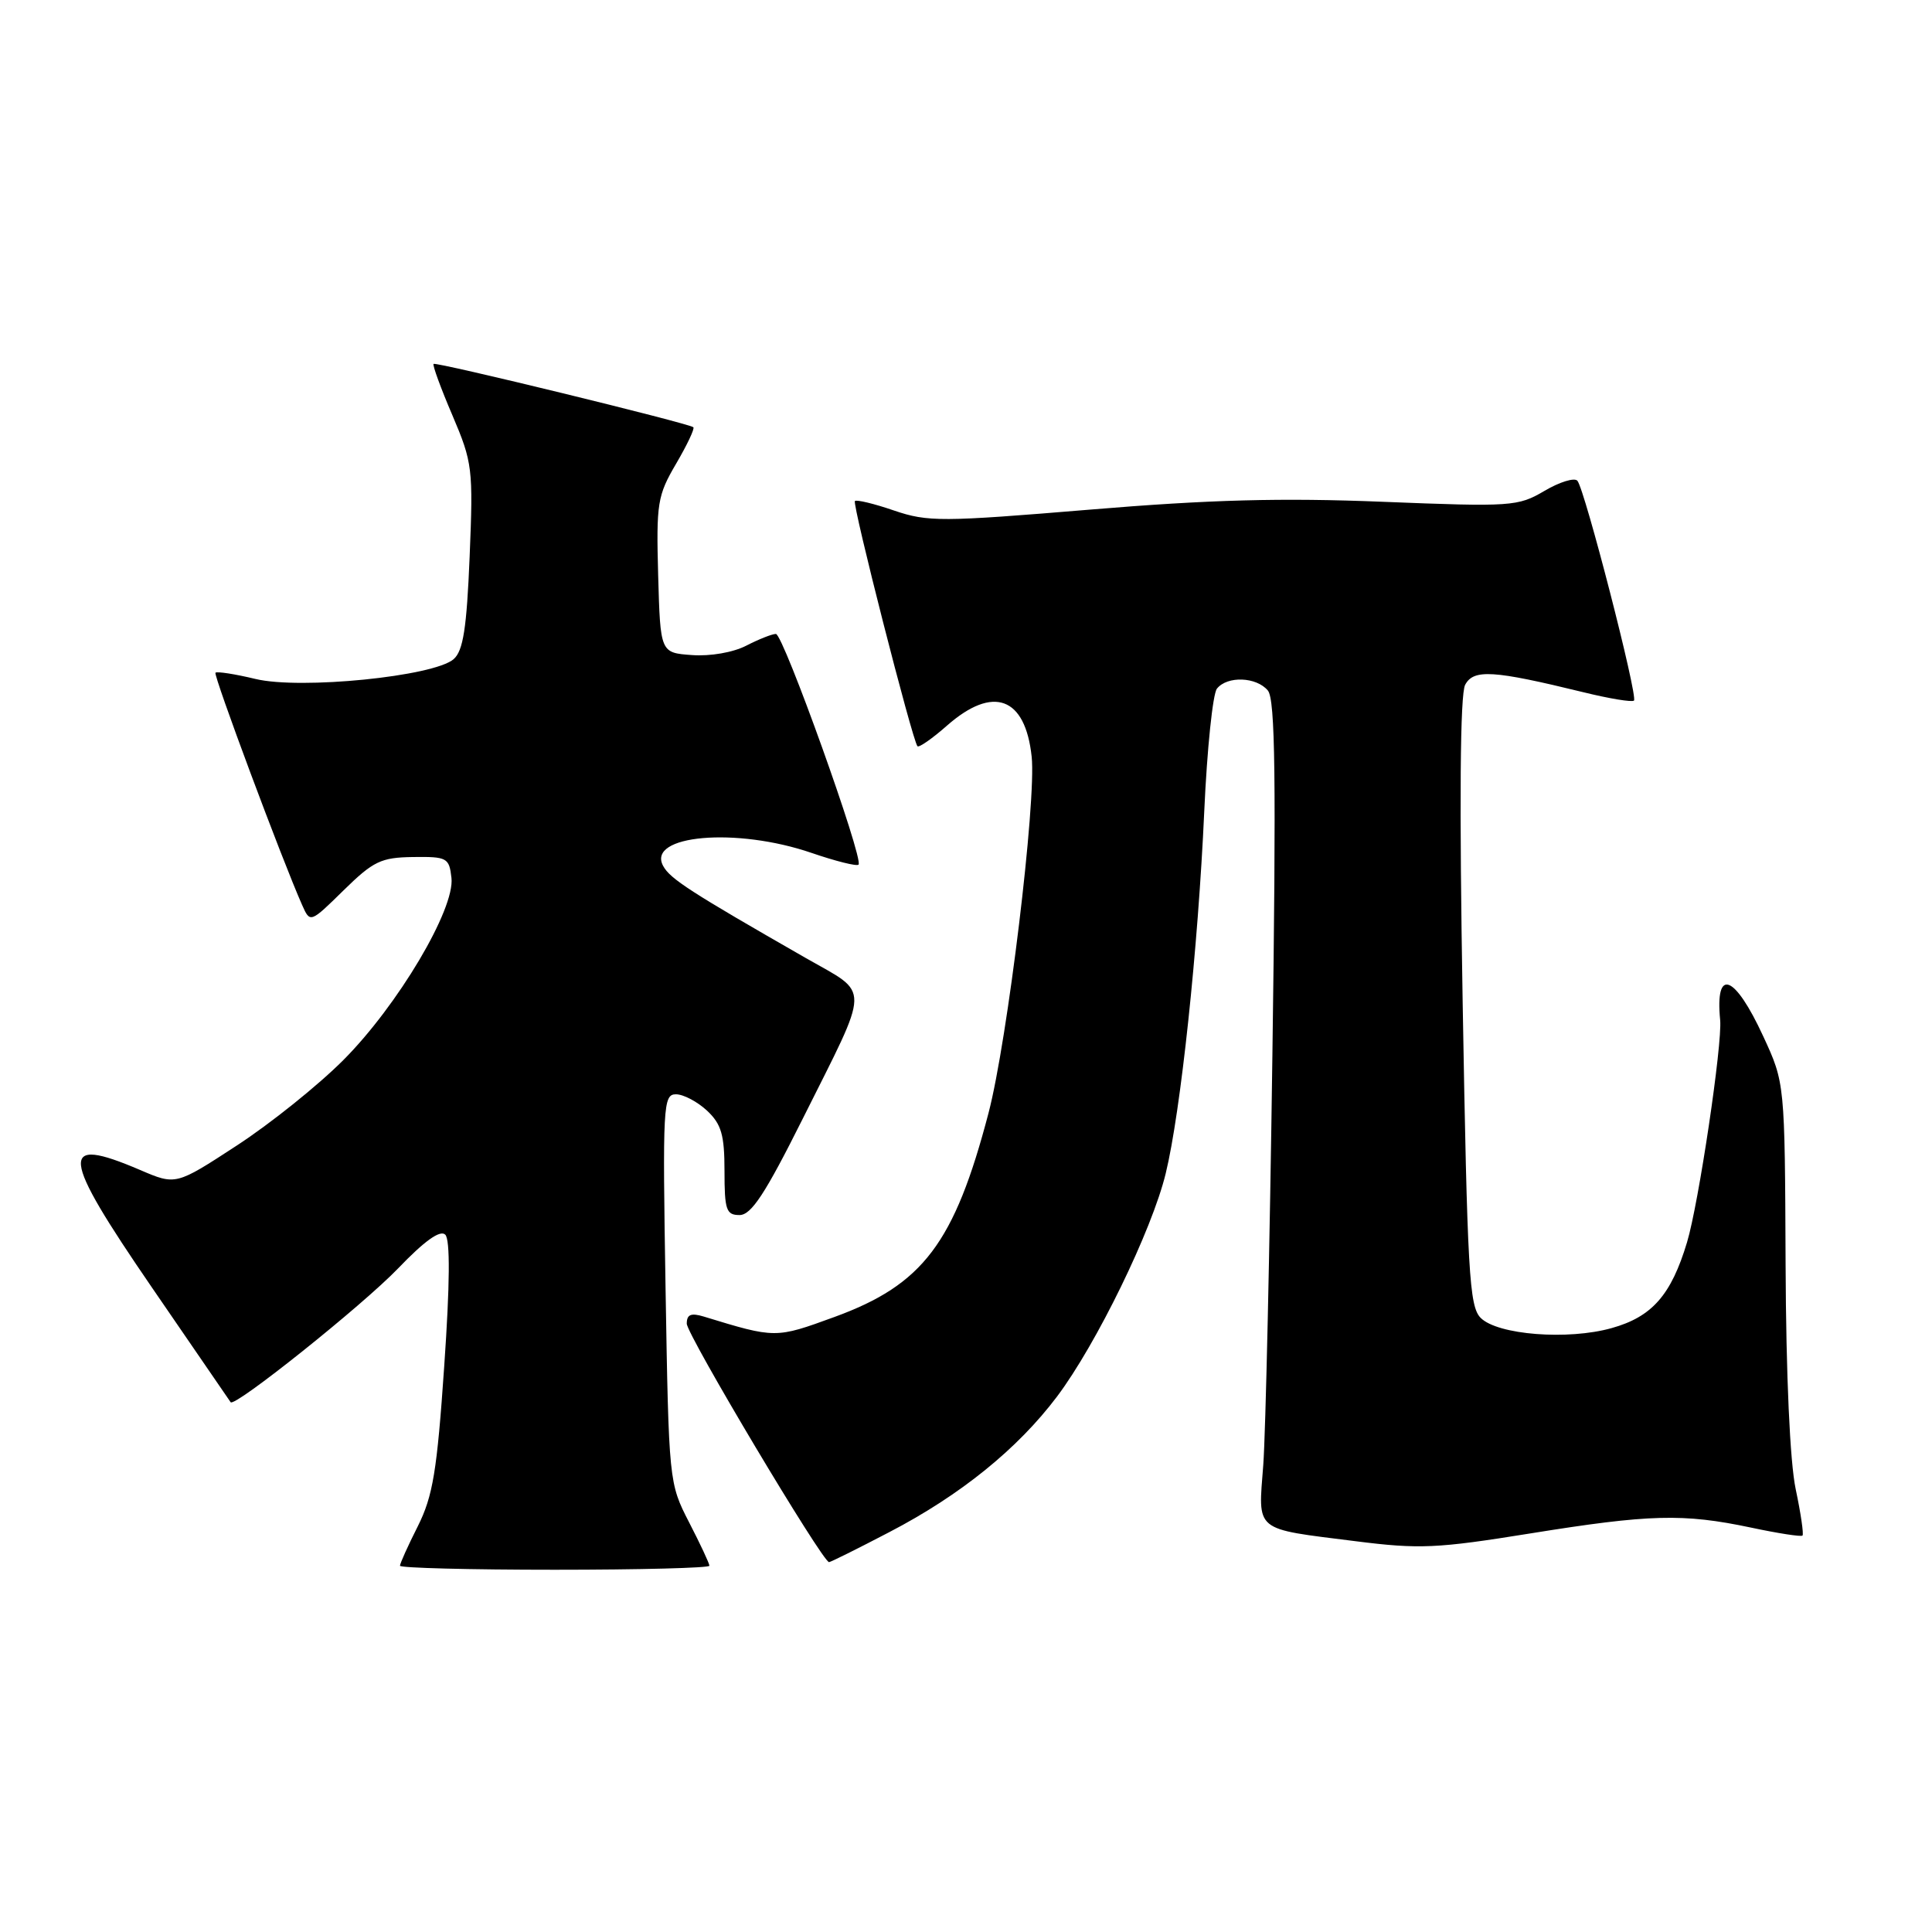 <?xml version="1.0" encoding="UTF-8" standalone="no"?>
<!DOCTYPE svg PUBLIC "-//W3C//DTD SVG 1.1//EN" "http://www.w3.org/Graphics/SVG/1.1/DTD/svg11.dtd" >
<svg xmlns="http://www.w3.org/2000/svg" xmlns:xlink="http://www.w3.org/1999/xlink" version="1.1" viewBox="0 0 256 256">
 <g >
 <path fill="currentColor"
d=" M 94.00 207.47 C 94.00 207.17 92.79 204.59 91.31 201.72 C 88.64 196.53 88.62 196.35 88.19 170.75 C 87.79 146.44 87.86 145.00 89.57 145.00 C 90.56 145.00 92.41 145.98 93.69 147.17 C 95.59 148.96 96.00 150.38 96.00 155.17 C 96.00 160.33 96.23 161.00 97.99 161.00 C 99.55 161.00 101.39 158.19 106.36 148.25 C 115.42 130.12 115.39 131.88 106.80 126.96 C 91.47 118.18 88.79 116.45 87.87 114.74 C 85.65 110.63 97.58 109.59 107.55 113.02 C 110.73 114.11 113.52 114.81 113.76 114.57 C 114.48 113.85 103.79 84.00 102.81 84.00 C 102.31 84.00 100.55 84.70 98.89 85.55 C 97.16 86.45 94.11 86.98 91.69 86.80 C 87.50 86.50 87.50 86.50 87.21 76.24 C 86.95 66.67 87.11 65.67 89.59 61.44 C 91.05 58.95 92.08 56.77 91.87 56.61 C 91.22 56.07 57.75 47.91 57.45 48.22 C 57.29 48.38 58.41 51.45 59.95 55.04 C 62.61 61.29 62.71 62.09 62.23 73.75 C 61.84 83.27 61.37 86.24 60.11 87.34 C 57.49 89.63 39.84 91.40 33.87 89.97 C 31.13 89.31 28.74 88.94 28.55 89.14 C 28.25 89.46 37.40 114.00 40.03 119.91 C 41.10 122.32 41.10 122.32 45.53 117.97 C 49.47 114.11 50.48 113.62 54.73 113.56 C 59.24 113.50 59.52 113.66 59.82 116.32 C 60.30 120.45 52.71 133.23 45.49 140.47 C 42.18 143.79 35.84 148.88 31.39 151.78 C 23.30 157.06 23.30 157.06 18.57 155.03 C 7.73 150.39 7.99 152.90 20.13 170.60 C 25.76 178.79 30.45 185.63 30.56 185.80 C 31.06 186.54 48.05 172.96 52.75 168.07 C 56.24 164.43 58.33 162.93 59.00 163.60 C 59.66 164.26 59.62 170.10 58.86 181.05 C 57.91 194.93 57.36 198.24 55.37 202.22 C 54.06 204.81 53.00 207.17 53.00 207.47 C 53.00 207.76 62.22 208.00 73.50 208.00 C 84.78 208.00 94.00 207.76 94.00 207.47 Z  M 117.85 203.01 C 127.29 198.10 134.85 191.97 140.07 185.04 C 145.29 178.09 152.63 163.03 154.46 155.50 C 156.45 147.35 158.75 125.67 159.57 107.50 C 159.94 99.25 160.70 91.94 161.25 91.25 C 162.62 89.53 166.49 89.68 168.00 91.50 C 168.98 92.68 169.11 103.13 168.60 139.75 C 168.25 165.46 167.70 189.92 167.39 194.11 C 166.71 203.08 166.02 202.50 179.64 204.22 C 188.08 205.29 190.41 205.18 202.76 203.19 C 218.60 200.64 223.03 200.52 232.00 202.41 C 235.57 203.17 238.65 203.65 238.84 203.47 C 239.02 203.30 238.62 200.54 237.94 197.33 C 237.18 193.73 236.66 182.34 236.60 167.50 C 236.50 143.50 236.50 143.50 233.64 137.32 C 229.85 129.10 227.24 128.12 227.93 135.16 C 228.24 138.30 225.08 159.51 223.54 164.61 C 221.44 171.60 218.90 174.49 213.55 175.98 C 207.76 177.61 198.45 176.88 196.20 174.63 C 194.68 173.11 194.43 168.66 193.81 132.79 C 193.36 106.24 193.47 92.00 194.14 90.74 C 195.27 88.64 197.84 88.80 209.79 91.72 C 213.24 92.57 216.27 93.07 216.51 92.83 C 217.06 92.28 209.98 64.79 209.01 63.70 C 208.62 63.26 206.65 63.86 204.64 65.05 C 201.14 67.11 200.29 67.17 183.25 66.49 C 169.82 65.95 160.36 66.20 144.39 67.53 C 124.76 69.16 122.95 69.17 118.47 67.65 C 115.83 66.74 113.49 66.18 113.28 66.39 C 112.89 66.77 120.91 98.18 121.57 98.88 C 121.77 99.09 123.54 97.86 125.50 96.13 C 131.60 90.78 135.85 92.34 136.70 100.25 C 137.34 106.20 133.50 137.88 130.98 147.50 C 126.46 164.73 122.30 170.23 110.56 174.51 C 102.75 177.36 102.76 177.36 93.25 174.45 C 91.56 173.94 91.00 174.17 91.00 175.39 C 91.00 176.84 108.98 206.97 109.85 206.99 C 110.04 207.00 113.64 205.21 117.85 203.01 Z "/>
</g>
</svg>
